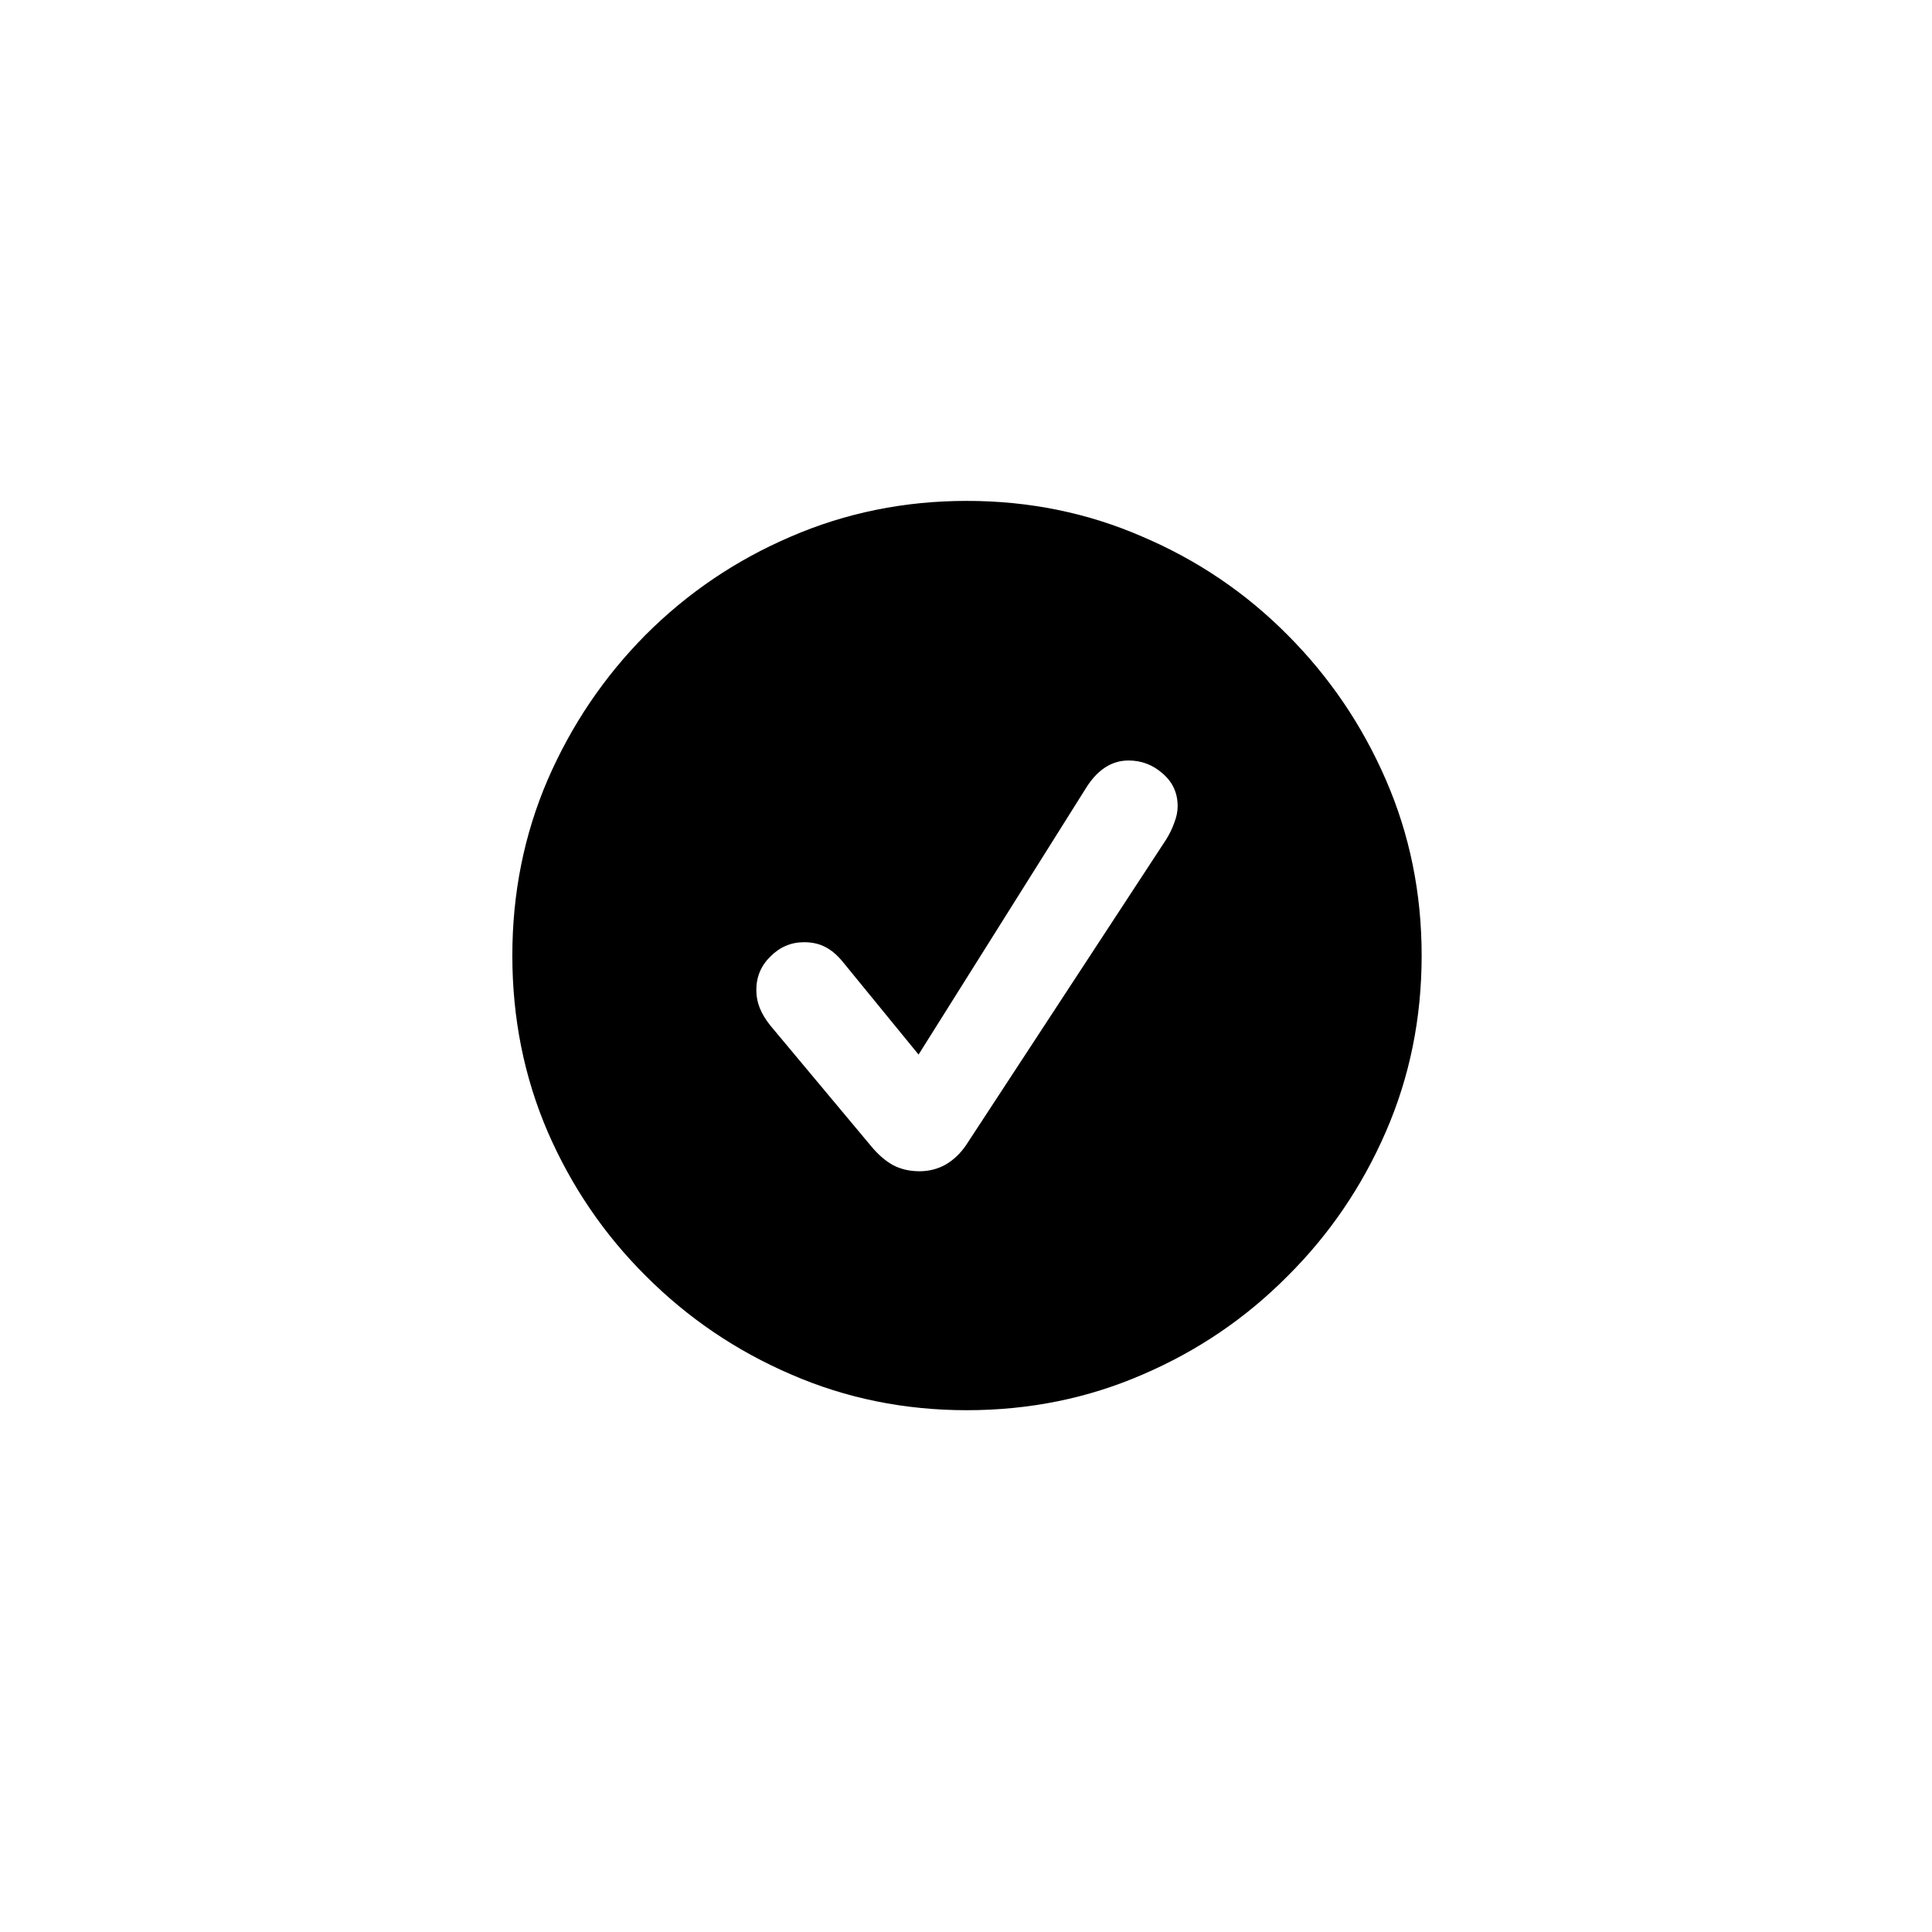 <svg width="38" height="38" viewBox="0 0 38 38" fill="none" xmlns="http://www.w3.org/2000/svg">
<g filter="url(#filter0_d_1_11499)">
<path d="M21.57 25.182C20.345 25.182 19.194 24.948 18.116 24.479C17.039 24.016 16.088 23.372 15.264 22.548C14.44 21.73 13.794 20.781 13.326 19.703C12.863 18.625 12.632 17.47 12.632 16.239C12.632 15.014 12.863 13.862 13.326 12.784C13.794 11.706 14.437 10.755 15.255 9.93C16.079 9.106 17.03 8.462 18.108 8C19.192 7.531 20.345 7.297 21.57 7.297C22.794 7.297 23.946 7.531 25.023 8C26.107 8.462 27.058 9.106 27.876 9.93C28.7 10.755 29.346 11.706 29.814 12.784C30.283 13.862 30.517 15.014 30.517 16.239C30.517 17.47 30.283 18.625 29.814 19.703C29.346 20.781 28.7 21.73 27.876 22.548C27.058 23.372 26.11 24.016 25.032 24.479C23.954 24.948 22.8 25.182 21.57 25.182ZM20.639 20.482C20.825 20.482 20.994 20.439 21.147 20.355C21.305 20.265 21.44 20.137 21.553 19.974L25.489 13.961C25.557 13.854 25.61 13.744 25.65 13.631C25.695 13.518 25.718 13.408 25.718 13.301C25.718 13.041 25.619 12.826 25.421 12.657C25.229 12.488 25.006 12.403 24.753 12.403C24.42 12.403 24.14 12.584 23.915 12.945L20.622 18.187L19.141 16.375C19.028 16.234 18.909 16.132 18.785 16.07C18.667 16.008 18.528 15.977 18.37 15.977C18.116 15.977 17.896 16.07 17.71 16.256C17.524 16.437 17.431 16.657 17.431 16.917C17.431 17.041 17.453 17.159 17.499 17.272C17.544 17.385 17.614 17.501 17.71 17.62L19.691 19.991C19.826 20.154 19.97 20.279 20.122 20.363C20.275 20.442 20.447 20.482 20.639 20.482Z" fill="black"/>
</g>
<defs>
<filter id="filter0_d_1_11499" x="0.793" y="0.568" width="36.452" height="36.452" filterUnits="userSpaceOnUse" color-interpolation-filters="sRGB">
<feFlood flood-opacity="0" result="BackgroundImageFix"/>
<feColorMatrix in="SourceAlpha" type="matrix" values="0 0 0 0 0 0 0 0 0 0 0 0 0 0 0 0 0 0 127 0" result="hardAlpha"/>
<feOffset dx="-2.555" dy="2.555"/>
<feGaussianBlur stdDeviation="4.642"/>
<feComposite in2="hardAlpha" operator="out"/>
<feColorMatrix type="matrix" values="0 0 0 0 0.234 0 0 0 0 0.342 0 0 0 0 0.389 0 0 0 0.3 0"/>
<feBlend mode="normal" in2="BackgroundImageFix" result="effect1_dropShadow_1_11499"/>
<feBlend mode="normal" in="SourceGraphic" in2="effect1_dropShadow_1_11499" result="shape"/>
</filter>
</defs>
</svg>
